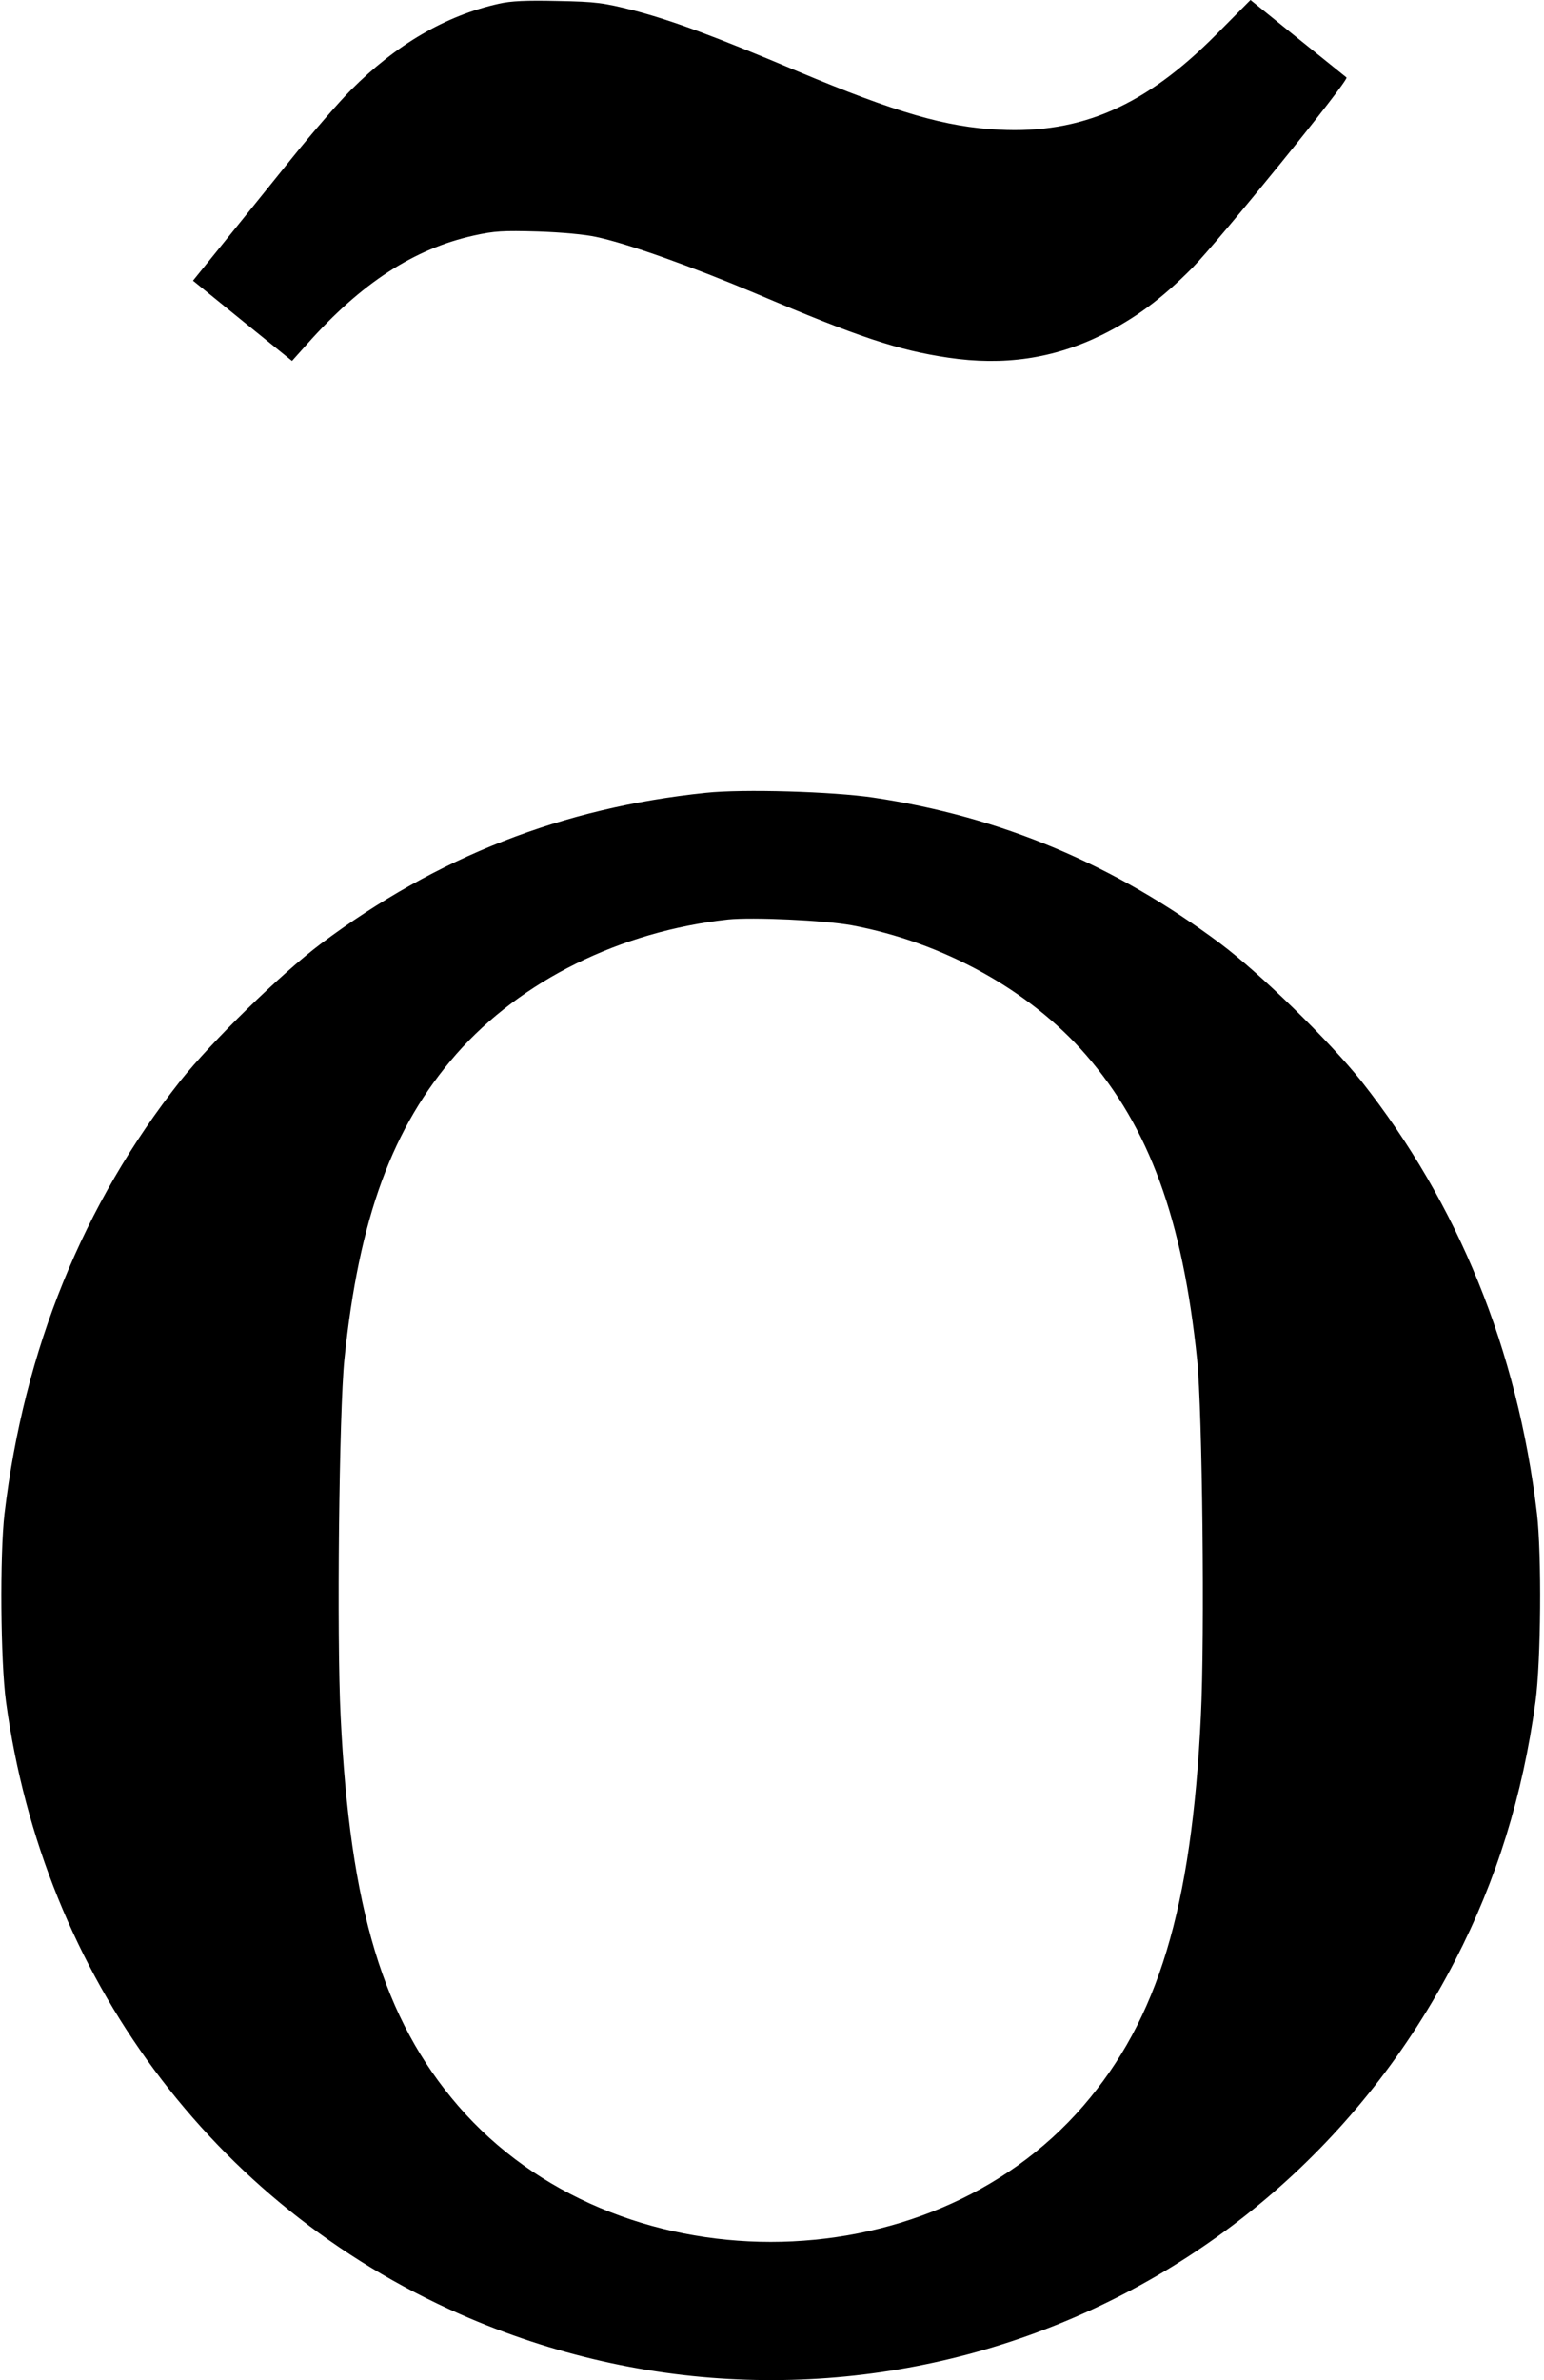 <?xml version="1.0" standalone="no"?>
<!DOCTYPE svg PUBLIC "-//W3C//DTD SVG 20010904//EN"
 "http://www.w3.org/TR/2001/REC-SVG-20010904/DTD/svg10.dtd">
<svg version="1.0" xmlns="http://www.w3.org/2000/svg"
 width="616pt" height="949pt" viewBox="0 0 616 949"
 preserveAspectRatio="xMidYMid meet">
<g transform="translate(0,949) scale(0.1,-0.1)"
fill="#000000" stroke="none">
<path d="M1990 9475 c-212 -47 -410 -163 -590 -344 -47 -47 -153 -169 -235
-271 -82 -102 -204 -253 -272 -337 l-123 -152 197 -160 198 -160 60 67 c217
244 427 380 666 433 81 18 117 20 254 16 93 -3 192 -12 235 -22 127 -27 383
-119 635 -225 412 -175 567 -226 768 -256 222 -33 420 -4 612 90 134 66 240
145 362 268 106 108 627 749 615 759 -4 3 -92 74 -195 157 l-188 152 -137
-138 c-281 -283 -537 -396 -866 -379 -212 10 -411 68 -802 232 -334 141 -502
203 -654 243 -123 31 -150 35 -305 38 -124 3 -188 0 -235 -11z"/>
<path d="M2816 6329 c-572 -59 -1072 -255 -1535 -601 -160 -120 -435 -389
-562 -548 -387 -490 -623 -1070 -701 -1725 -19 -165 -16 -588 6 -750 149
-1094 825 -2006 1811 -2441 1492 -658 3222 -44 3971 1411 165 320 269 656 320
1030 22 162 25 585 6 750 -78 655 -314 1235 -701 1725 -127 159 -402 428 -562
548 -422 315 -875 506 -1384 582 -161 24 -522 35 -669 19z m582 -528 c364 -68
709 -258 934 -516 253 -291 386 -654 444 -1215 21 -207 31 -1106 15 -1423 -37
-767 -171 -1208 -469 -1553 -625 -723 -1869 -723 -2494 0 -298 345 -432 786
-469 1553 -16 317 -6 1216 15 1423 58 564 191 926 447 1218 258 293 654 489
1084 536 98 10 383 -3 493 -23z"/>
</g>
</svg>
